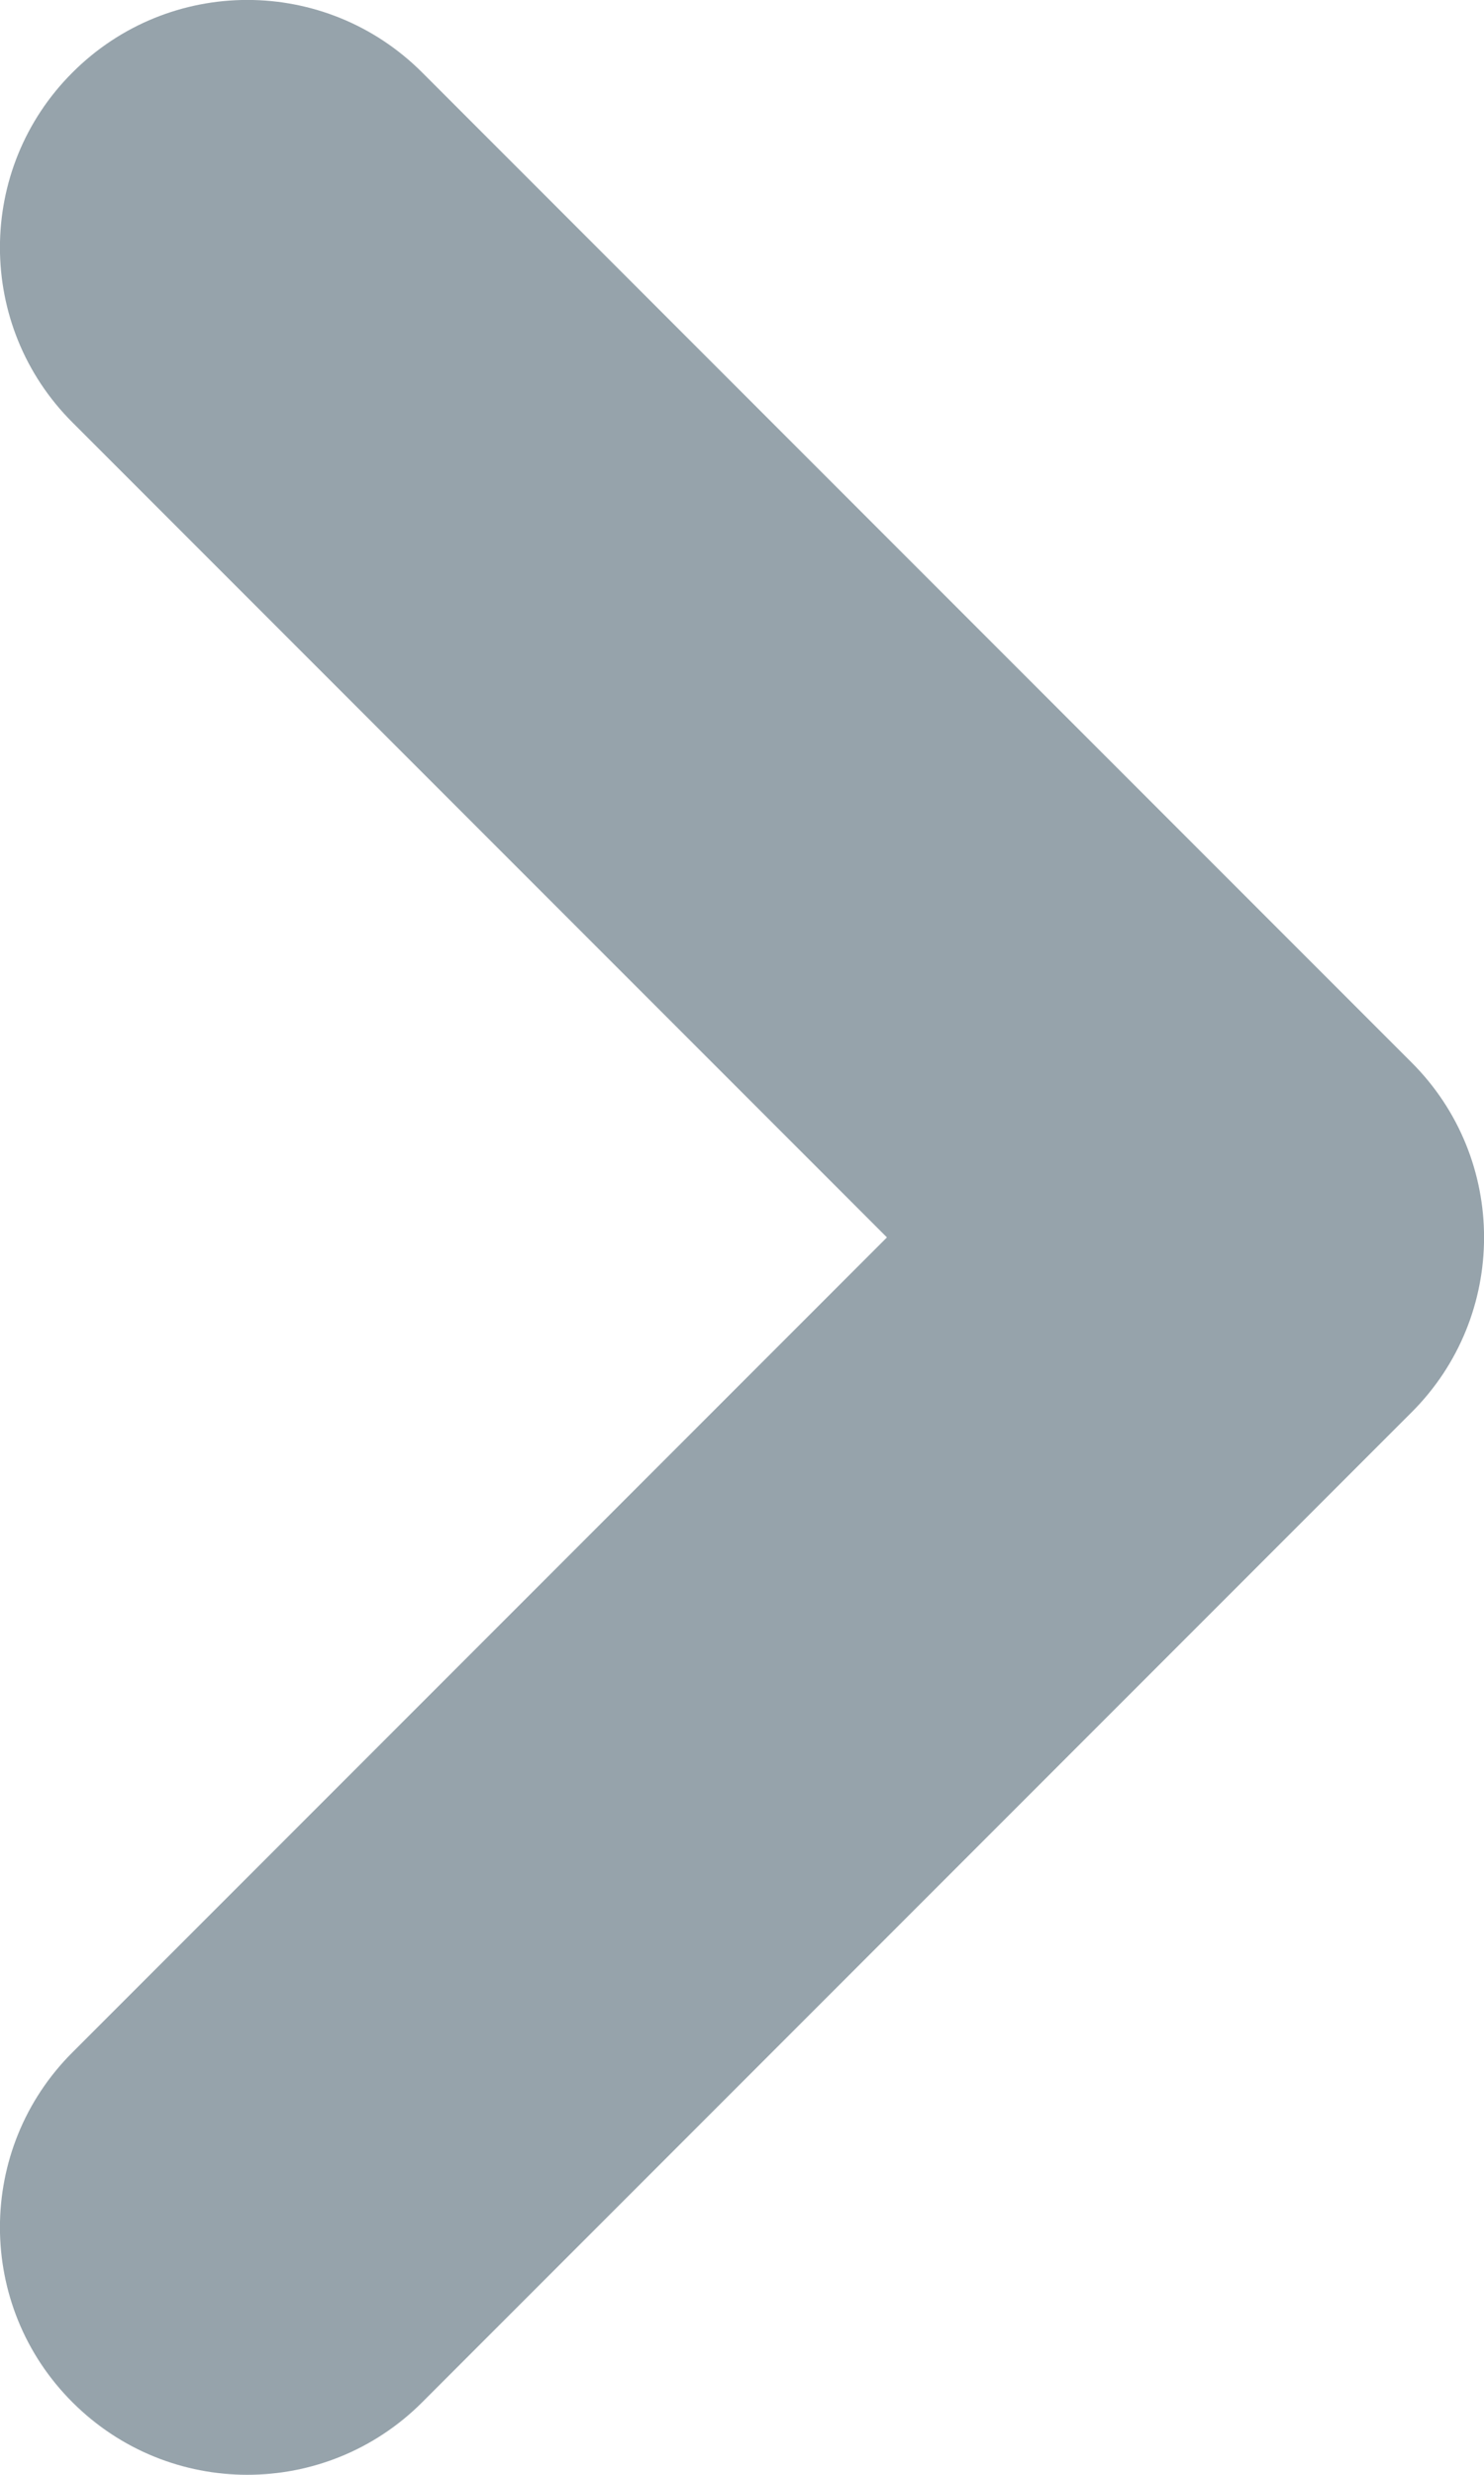 <svg width="6" height="10" viewBox="0 0 6 10" fill="none" xmlns="http://www.w3.org/2000/svg">
<path d="M5.707 5.707L1.707 9.707C1.512 9.902 1.256 10 1 10C0.744 10 0.488 9.902 0.293 9.707C-0.098 9.317 -0.098 8.683 0.293 8.293L3.586 5L0.293 1.707C-0.098 1.317 -0.098 0.683 0.293 0.293C0.684 -0.098 1.316 -0.098 1.707 0.293L5.707 4.293C6.098 4.683 6.098 5.317 5.707 5.707Z" fill="#2F4858" fill-opacity="0.5"/>
</svg>
